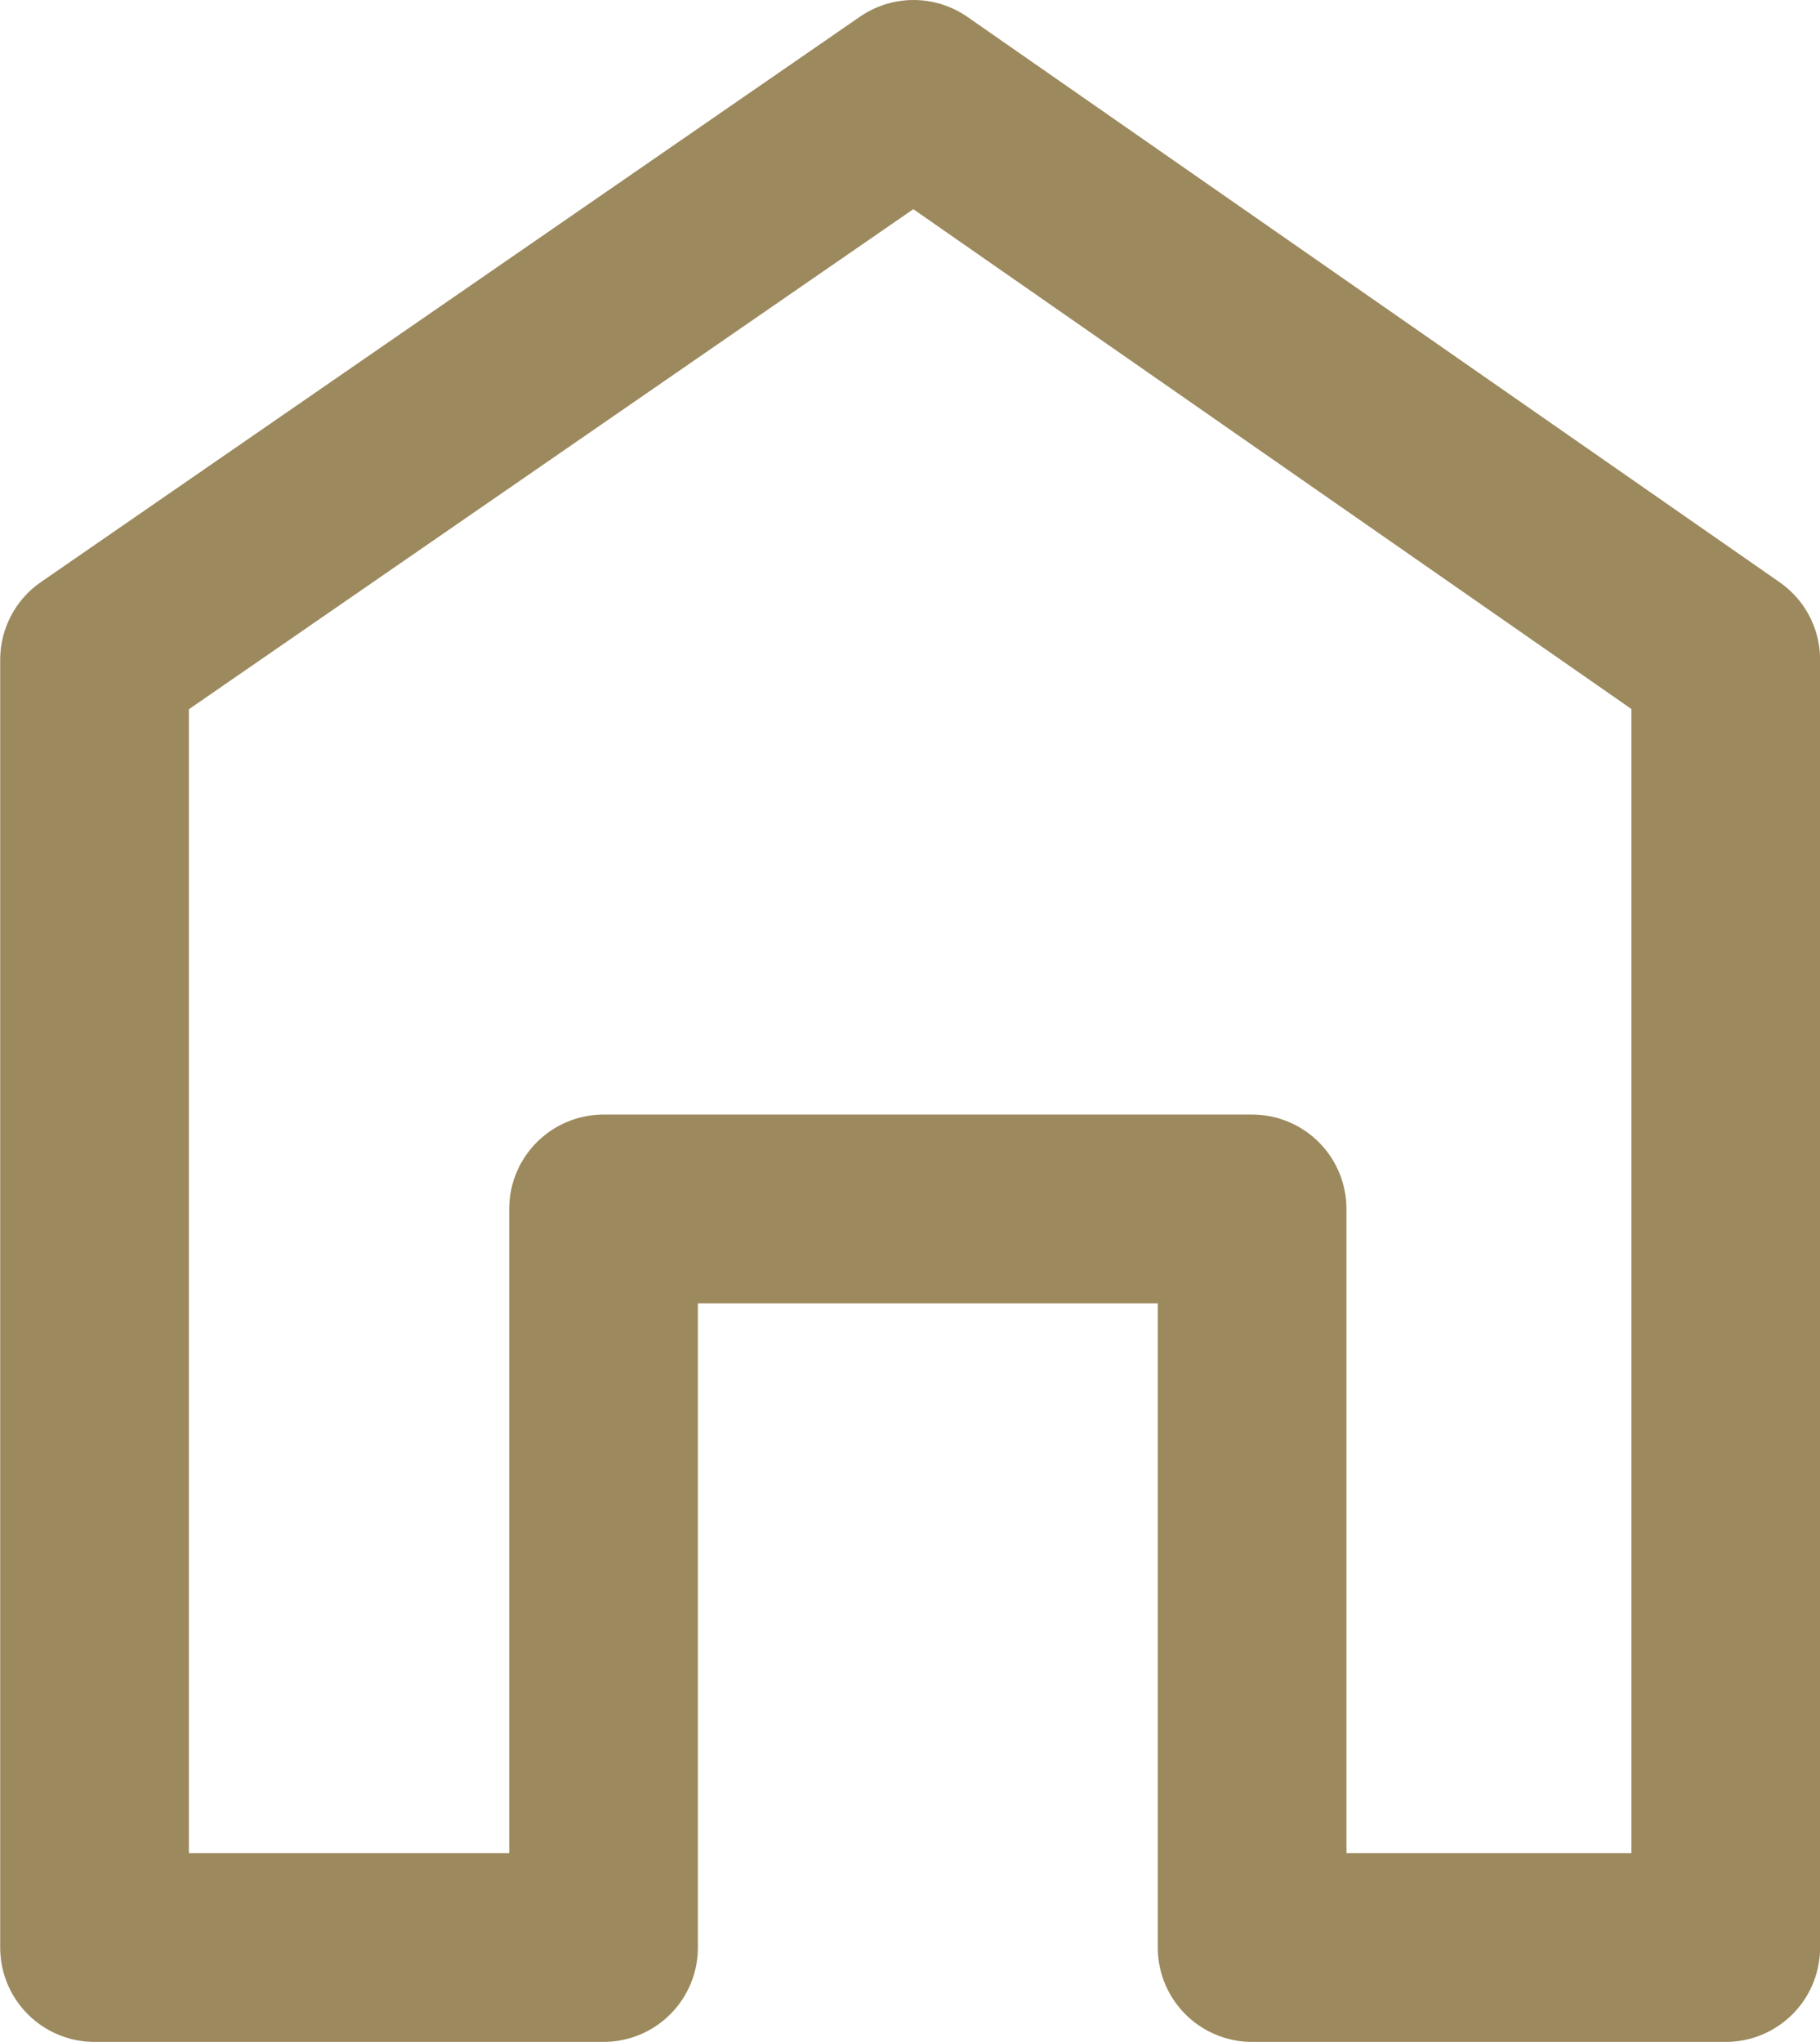 <svg xmlns="http://www.w3.org/2000/svg" width="19.293" height="21.639" viewBox="0 0 19.293 21.639">
  <path id="Path_156" data-name="Path 156" d="M-1281.865-28.317v-7.827h6.875v7.827h5.021V-41.964l-8.61-5.991-8.682,5.991v13.647Z" transform="translate(1288.263 48.955)" fill="none" stroke="#9c895d" stroke-linecap="round" stroke-linejoin="round" stroke-width="2"/>
</svg>
